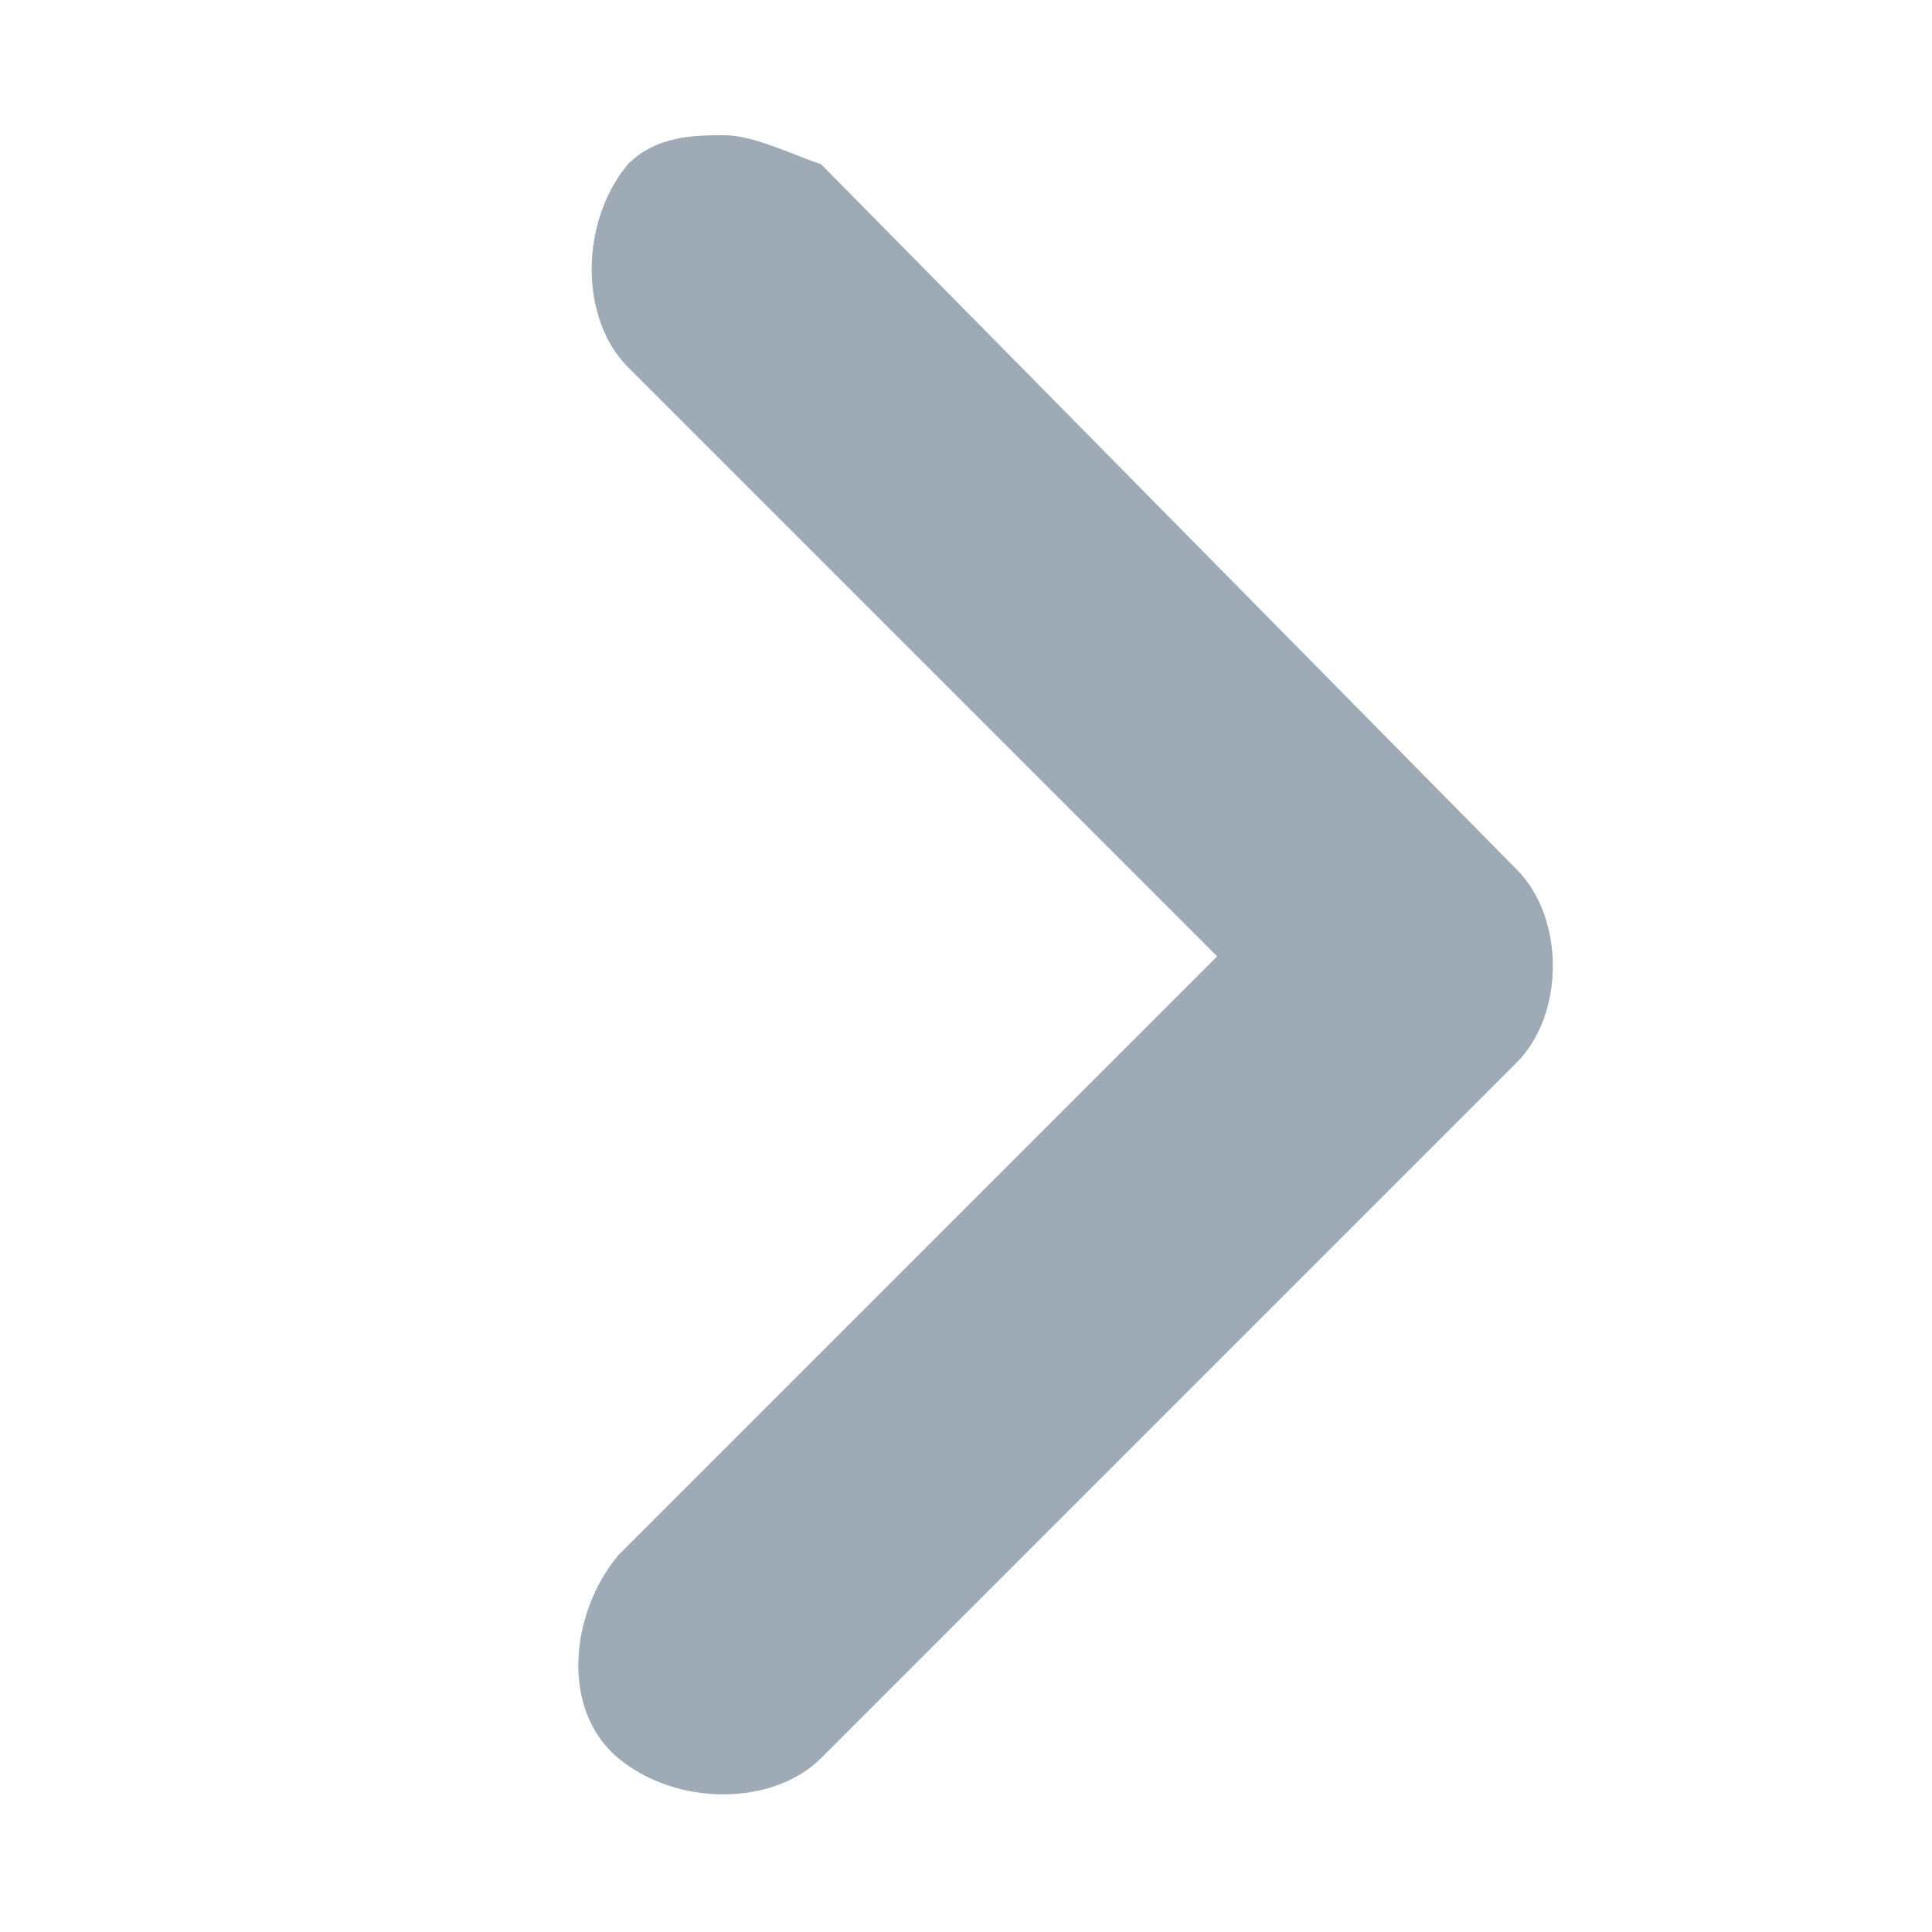 <?xml version="1.0" encoding="utf-8"?>
<!-- Generator: Adobe Illustrator 21.1.0, SVG Export Plug-In . SVG Version: 6.00 Build 0)  -->
<svg version="1.1" id="Layer_1" xmlns="http://www.w3.org/2000/svg" xmlns:xlink="http://www.w3.org/1999/xlink" x="0px" y="0px"
	 viewBox="0 0 20 20" style="enable-background:new 0 0 20 20;" xml:space="preserve">
<style type="text/css">
	.st0{fill:#9EAAB6;}
</style>
<g>
	<path class="st0" d="M15.7,11l-7.2,7.2c-0.5,0.5-1.5,0.5-2.1,0s-0.5-1.5,0-2.1l6.2-6.2L6.5,3.8c-0.5-0.5-0.5-1.5,0-2.1
		c0.3-0.3,0.7-0.3,1-0.3c0.3,0,0.7,0.2,1,0.3L15.7,9C16.2,9.5,16.2,10.5,15.7,11z"/>
</g>
</svg>
